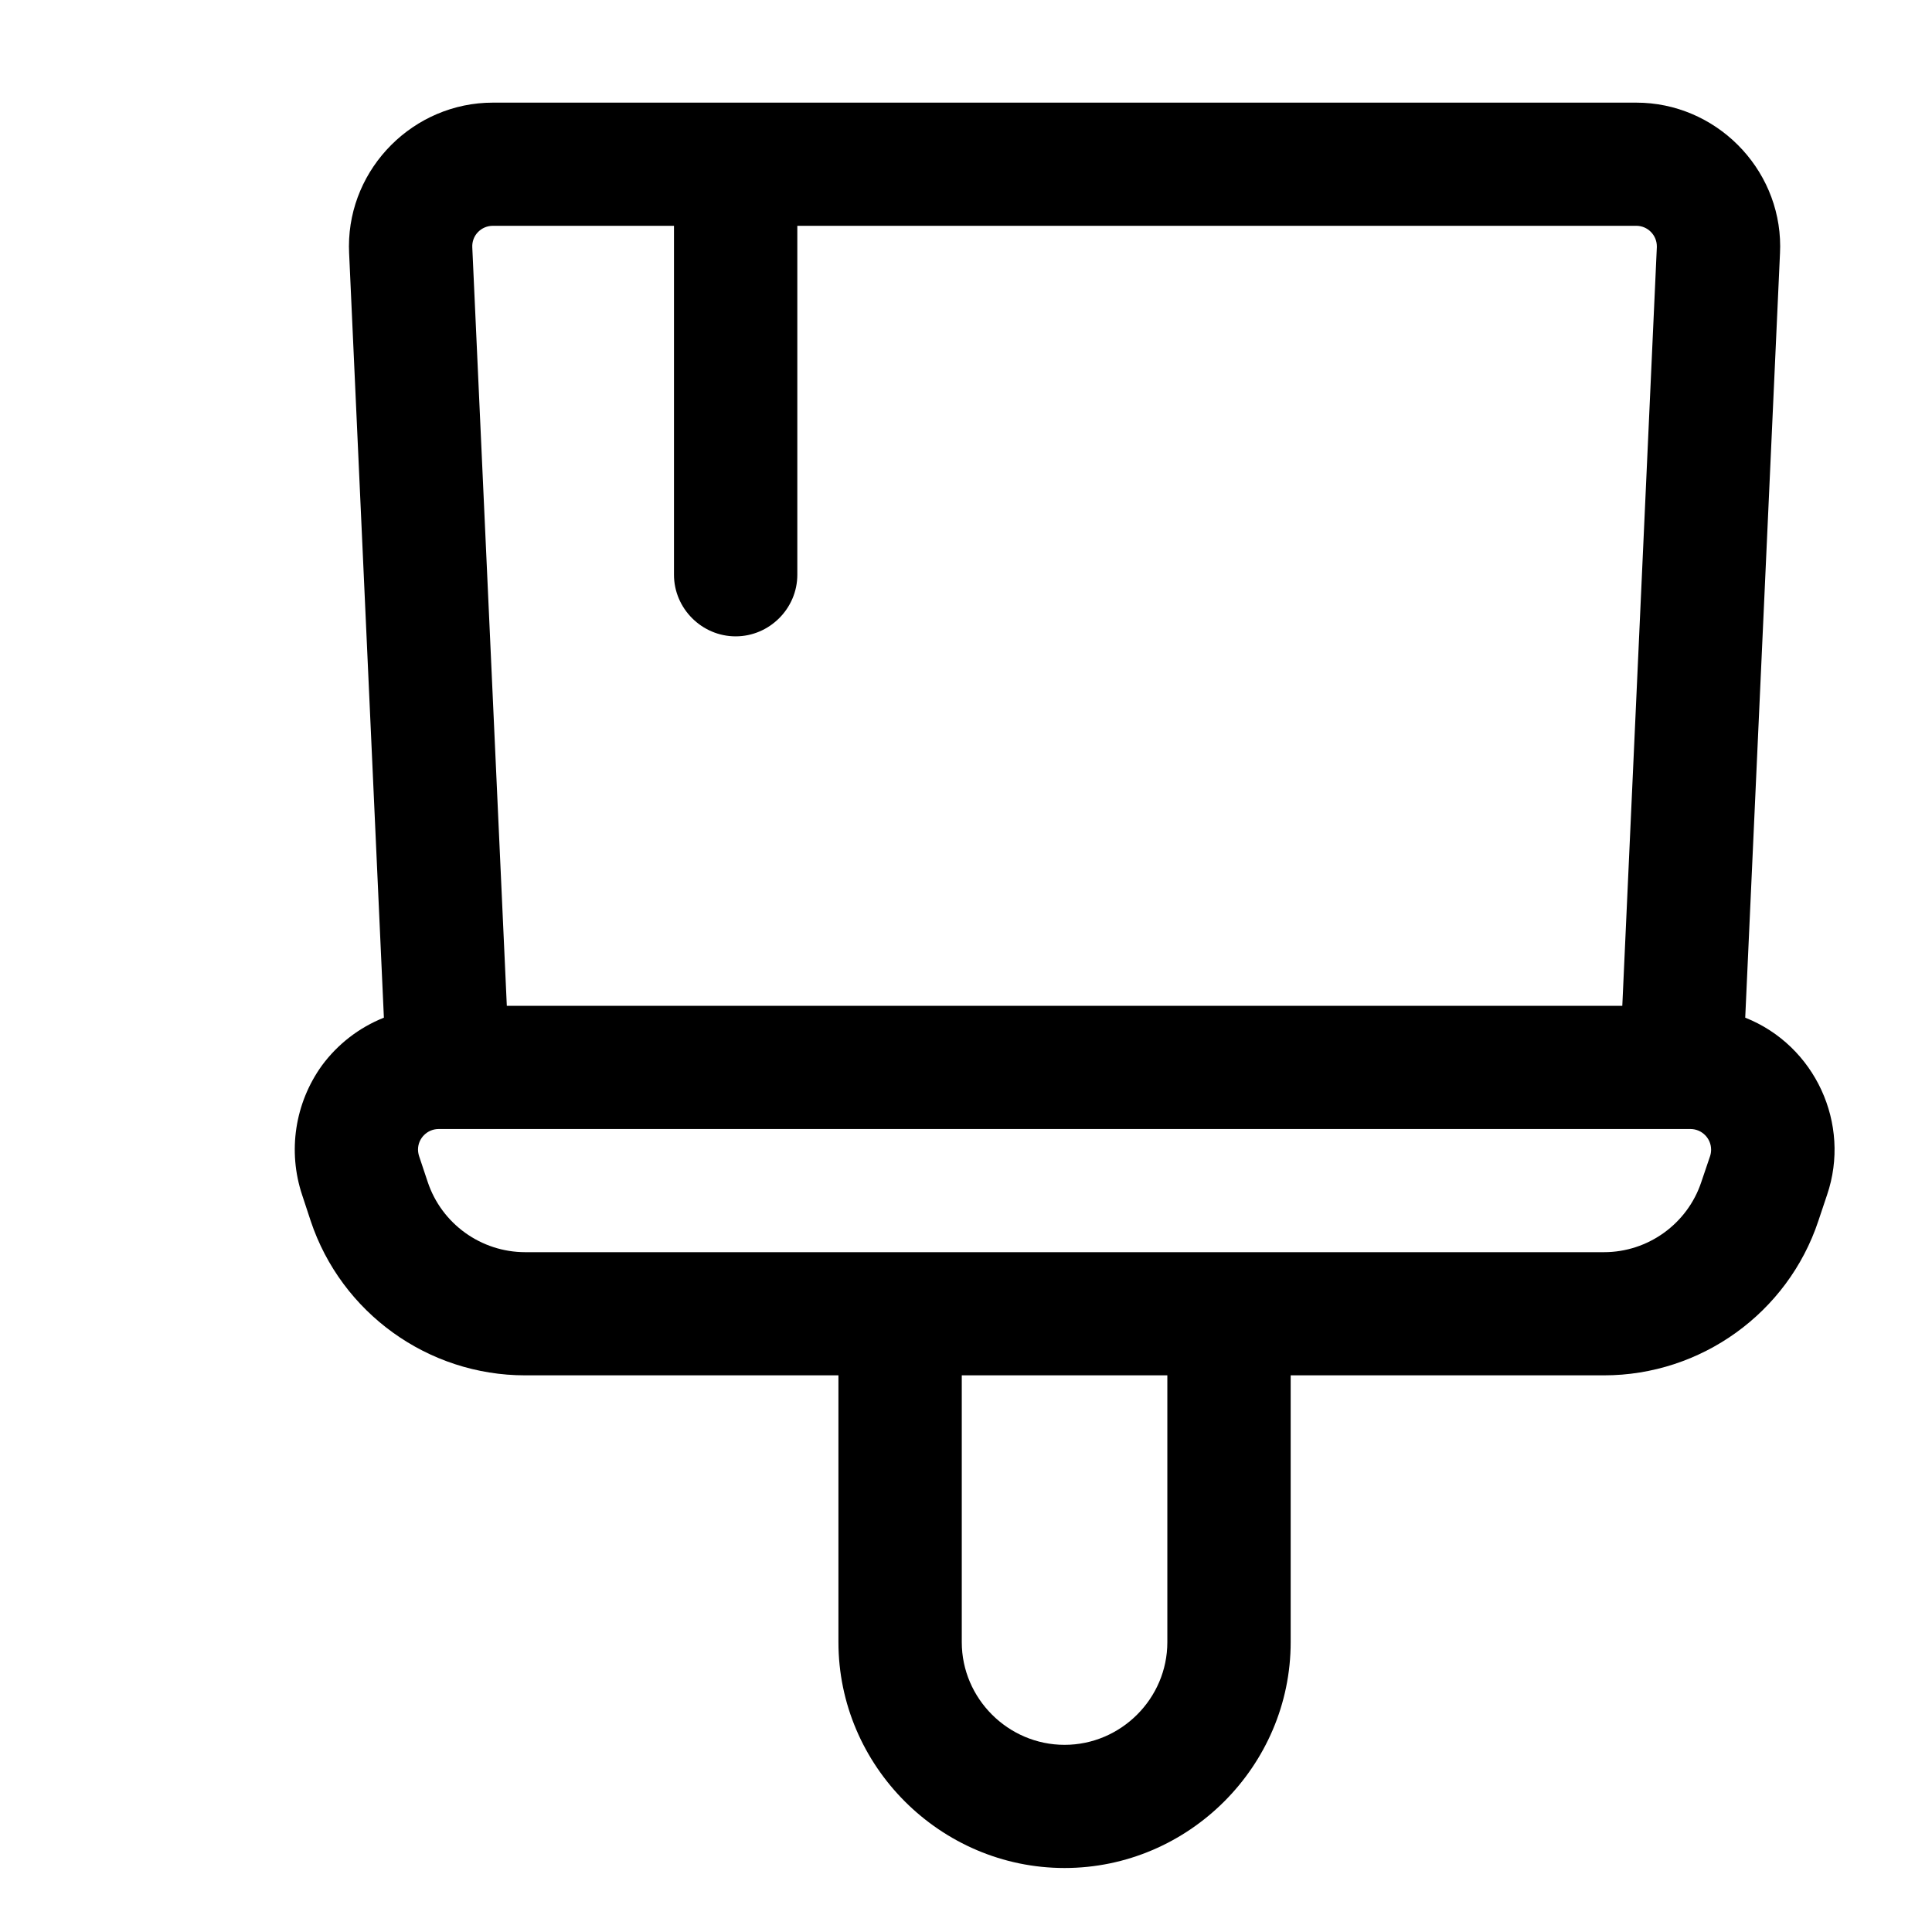 <?xml version="1.0" encoding="UTF-8" standalone="no"?>
<!DOCTYPE svg PUBLIC "-//W3C//DTD SVG 1.1//EN" "http://www.w3.org/Graphics/SVG/1.1/DTD/svg11.dtd">
<svg width="100%" height="100%" viewBox="0 0 24 24" version="1.1" xmlns="http://www.w3.org/2000/svg" xmlns:xlink="http://www.w3.org/1999/xlink" xml:space="preserve" xmlns:serif="http://www.serif.com/" style="fill-rule:evenodd;clip-rule:evenodd;stroke-linejoin:round;stroke-miterlimit:2;">
    <g transform="matrix(1,0,0,1,-2352,-1059)">
        <g id="brush-icon" transform="matrix(0.017,0,0,0.017,2306.83,1059)">
            <rect x="2714.03" y="0" width="1442.04" height="1440" style="fill:none;"/>
            <g transform="matrix(60.085,0,0,60,2713.94,0)">
                <path d="M2.968,12.977C2.64,13.433 2.55,14.02 2.728,14.554L2.832,14.87C3.205,15.99 4.26,16.751 5.441,16.75L9.25,16.75L9.25,20C9.25,21.509 10.491,22.75 12,22.75C13.509,22.75 14.75,21.509 14.75,20L14.75,16.75L18.559,16.75C19.739,16.751 20.795,15.99 21.167,14.87L21.273,14.553C21.568,13.688 21.127,12.731 20.278,12.394L20.701,3.08C20.702,3.053 20.703,3.027 20.703,3C20.703,2.04 19.913,1.25 18.953,1.25L5.047,1.25C4.087,1.25 3.297,2.04 3.297,3C3.297,3.026 3.298,3.053 3.299,3.08L3.722,12.394C3.421,12.514 3.16,12.716 2.968,12.977ZM13.25,20C13.25,20.686 12.686,21.25 12,21.25C11.314,21.25 10.75,20.686 10.75,20L10.75,16.75L13.25,16.75L13.25,20ZM19.851,14.079L19.744,14.395C19.575,14.905 19.095,15.251 18.559,15.25L5.441,15.25C4.904,15.25 4.425,14.905 4.255,14.395L4.15,14.08C4.142,14.054 4.137,14.027 4.137,14C4.137,13.863 4.25,13.75 4.388,13.75C4.388,13.75 19.612,13.75 19.612,13.75C19.75,13.75 19.863,13.863 19.863,14.001C19.863,14.028 19.859,14.054 19.851,14.079ZM4.865,2.828C4.913,2.778 4.978,2.75 5.047,2.75L7.25,2.75L7.25,7C7.25,7.411 7.589,7.75 8,7.75C8.411,7.75 8.75,7.411 8.75,7L8.75,2.75L18.953,2.75C18.953,2.75 18.954,2.75 18.954,2.75C19.091,2.75 19.203,2.863 19.203,3C19.203,3.003 19.203,3.007 19.203,3.011L18.783,12.25L5.217,12.25L4.797,3.011C4.794,2.943 4.818,2.877 4.865,2.828Z" style="fill-rule:nonzero;"/>
            </g>
        </g>
    </g>
</svg>
